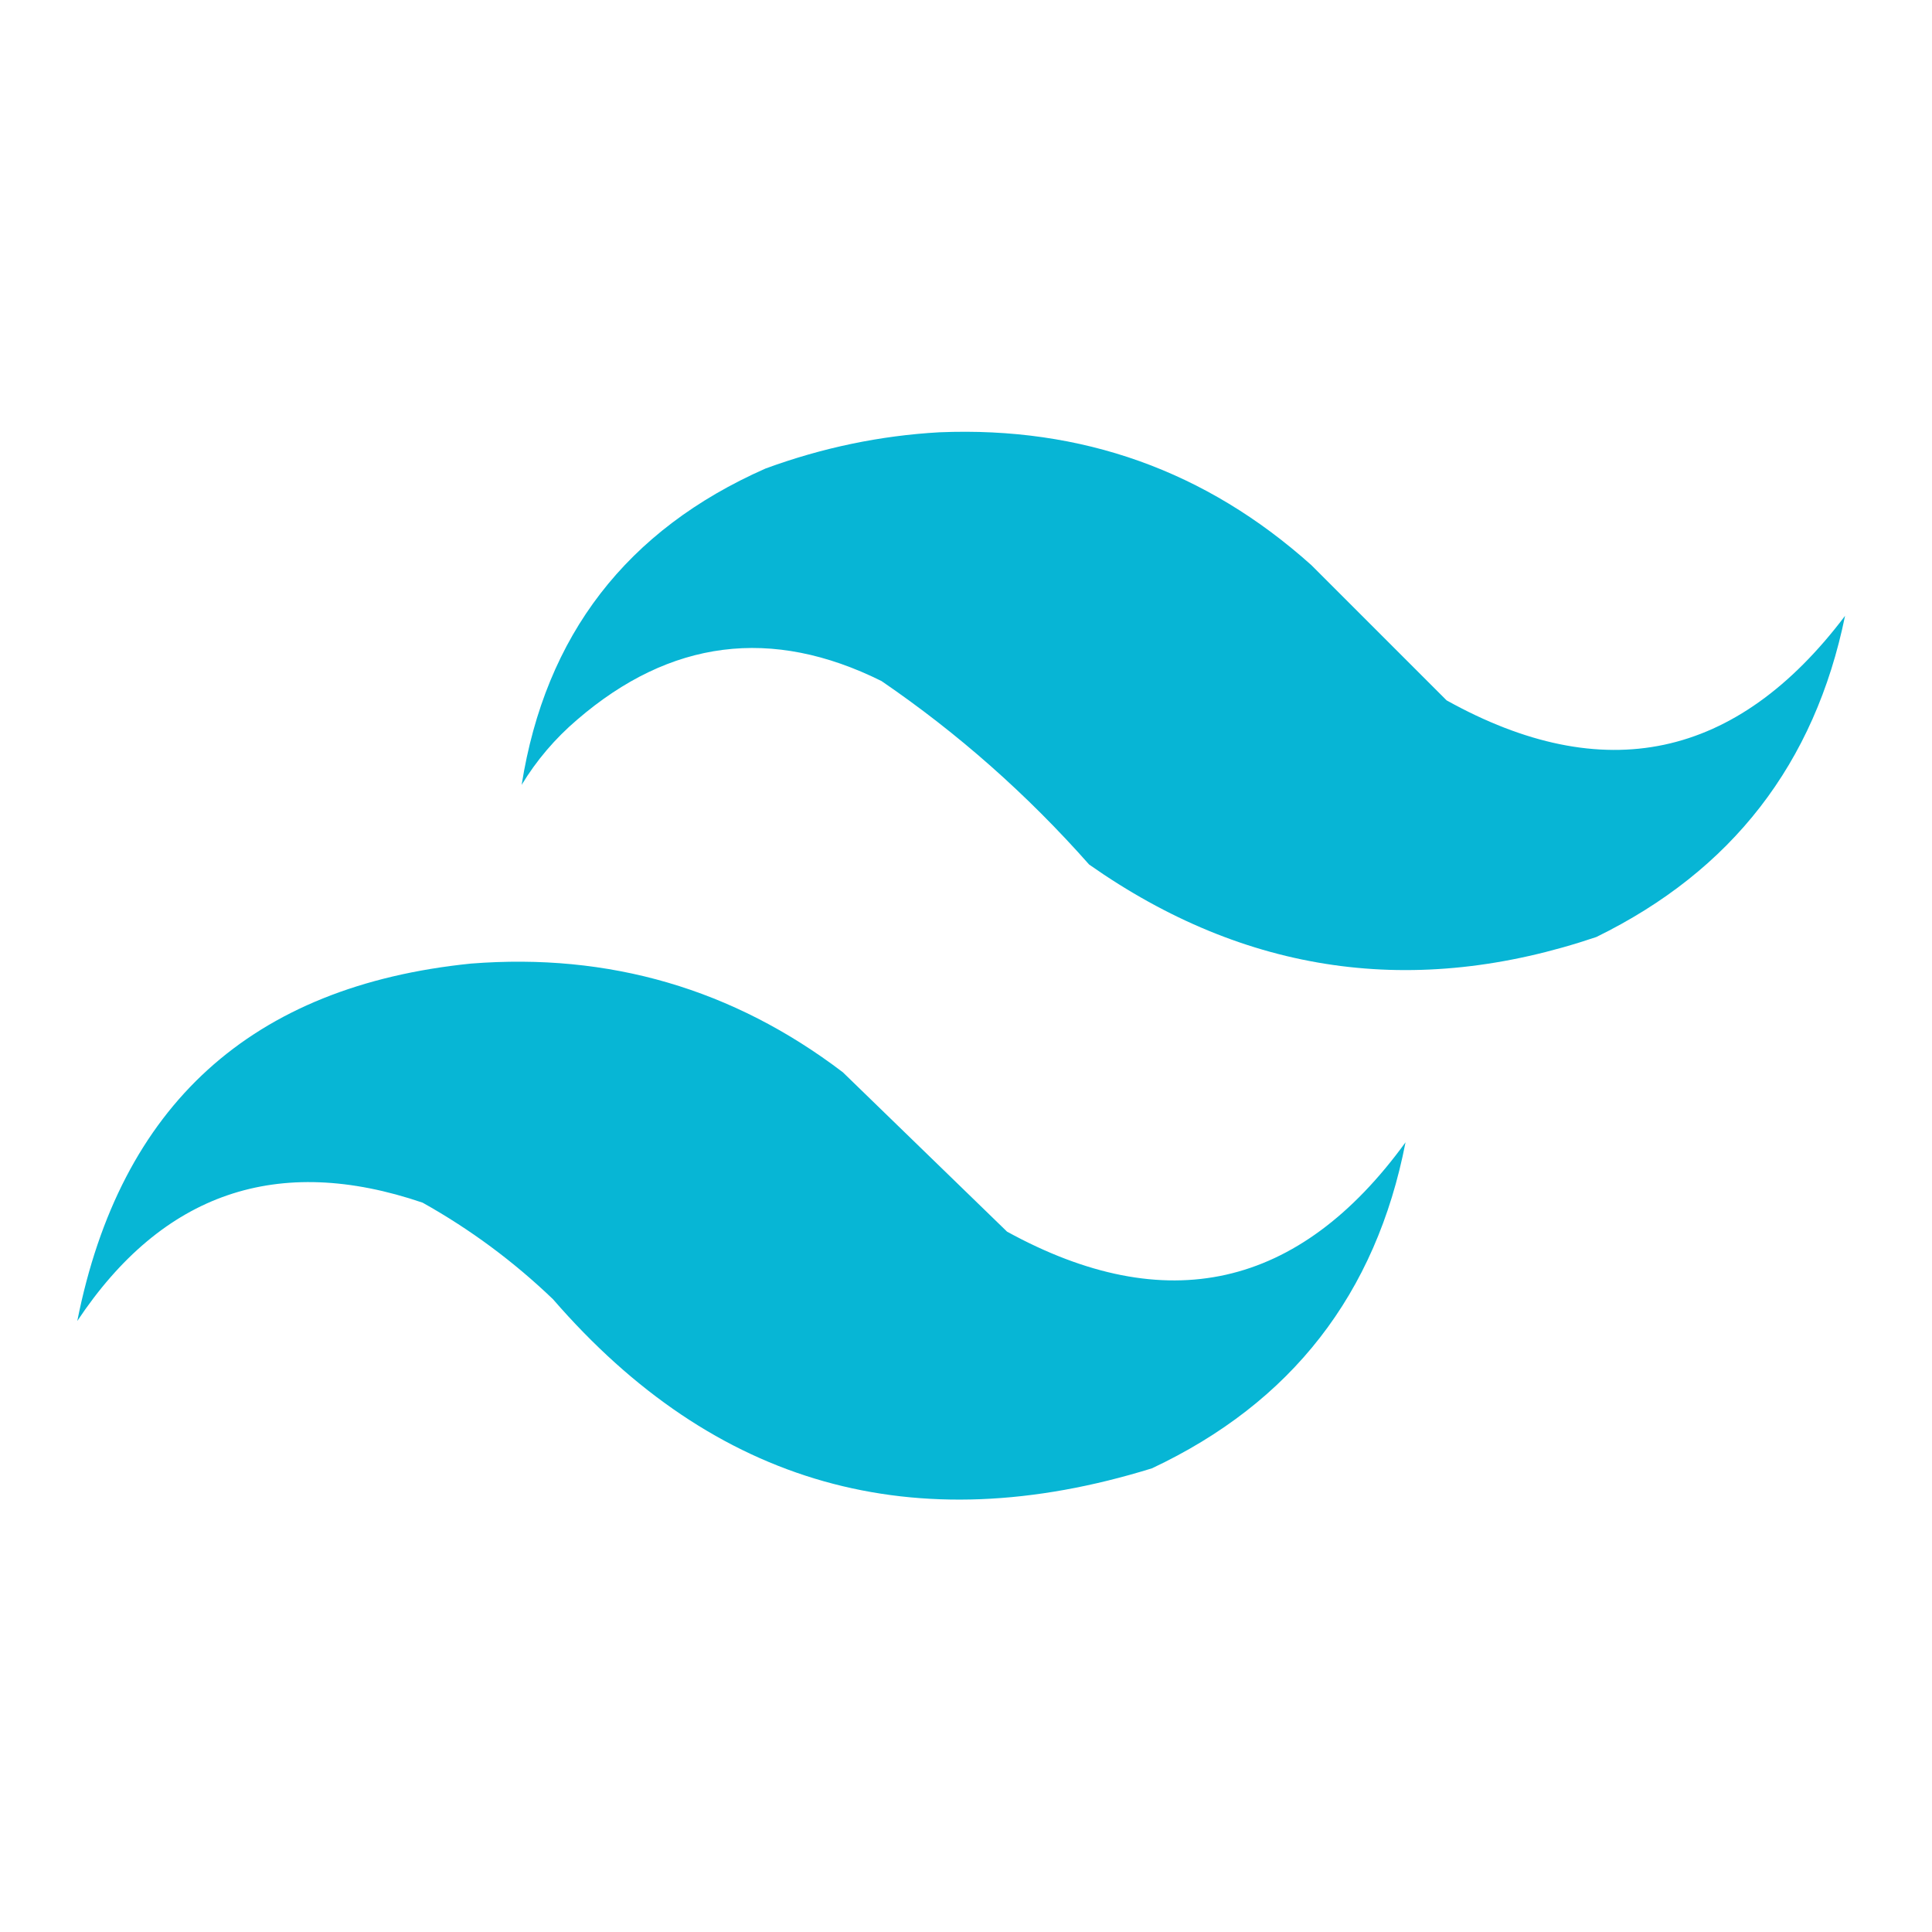 <?xml version="1.0" encoding="UTF-8"?>
<!DOCTYPE svg PUBLIC "-//W3C//DTD SVG 1.1//EN" "http://www.w3.org/Graphics/SVG/1.1/DTD/svg11.dtd">
<svg xmlns="http://www.w3.org/2000/svg" version="1.1" width="400px" height="400px" style="shape-rendering:geometricPrecision; text-rendering:geometricPrecision; image-rendering:optimizeQuality; fill-rule:evenodd; clip-rule:evenodd" xmlns:xlink="http://www.w3.org/1999/xlink">
<g><path style="opacity:0.998" fill="#07b5d5" d="M 194.5,89.5 C 224.015,88.28 249.682,97.447 271.5,117C 280.887,126.387 290.221,135.721 299.5,145C 332.032,163.093 359.532,157.26 382,127.5C 375.738,158.097 358.572,180.264 330.5,194C 292.865,206.719 257.865,201.719 225.5,179C 212.651,164.474 198.318,151.808 182.5,141C 159.792,129.719 138.792,132.386 119.5,149C 114.917,152.912 111.083,157.412 108,162.5C 112.911,131.525 129.745,109.692 158.5,97C 170.268,92.685 182.268,90.185 194.5,89.5 Z"/></g>
<g><path style="opacity:0.998" fill="#07b6d5" d="M 97.5,199.5 C 126.146,197.24 151.813,204.74 174.5,222C 185.833,233 197.167,244 208.5,255C 241.427,273.06 268.927,266.893 291,236.5C 284.887,267.907 267.387,290.407 238.5,304C 189.274,319.247 147.941,307.58 114.5,269C 106.345,261.177 97.345,254.51 87.5,249C 57.491,238.781 33.658,246.948 16,273.5C 24.888,228.782 52.054,204.115 97.5,199.5 Z"/></g>
</svg>
